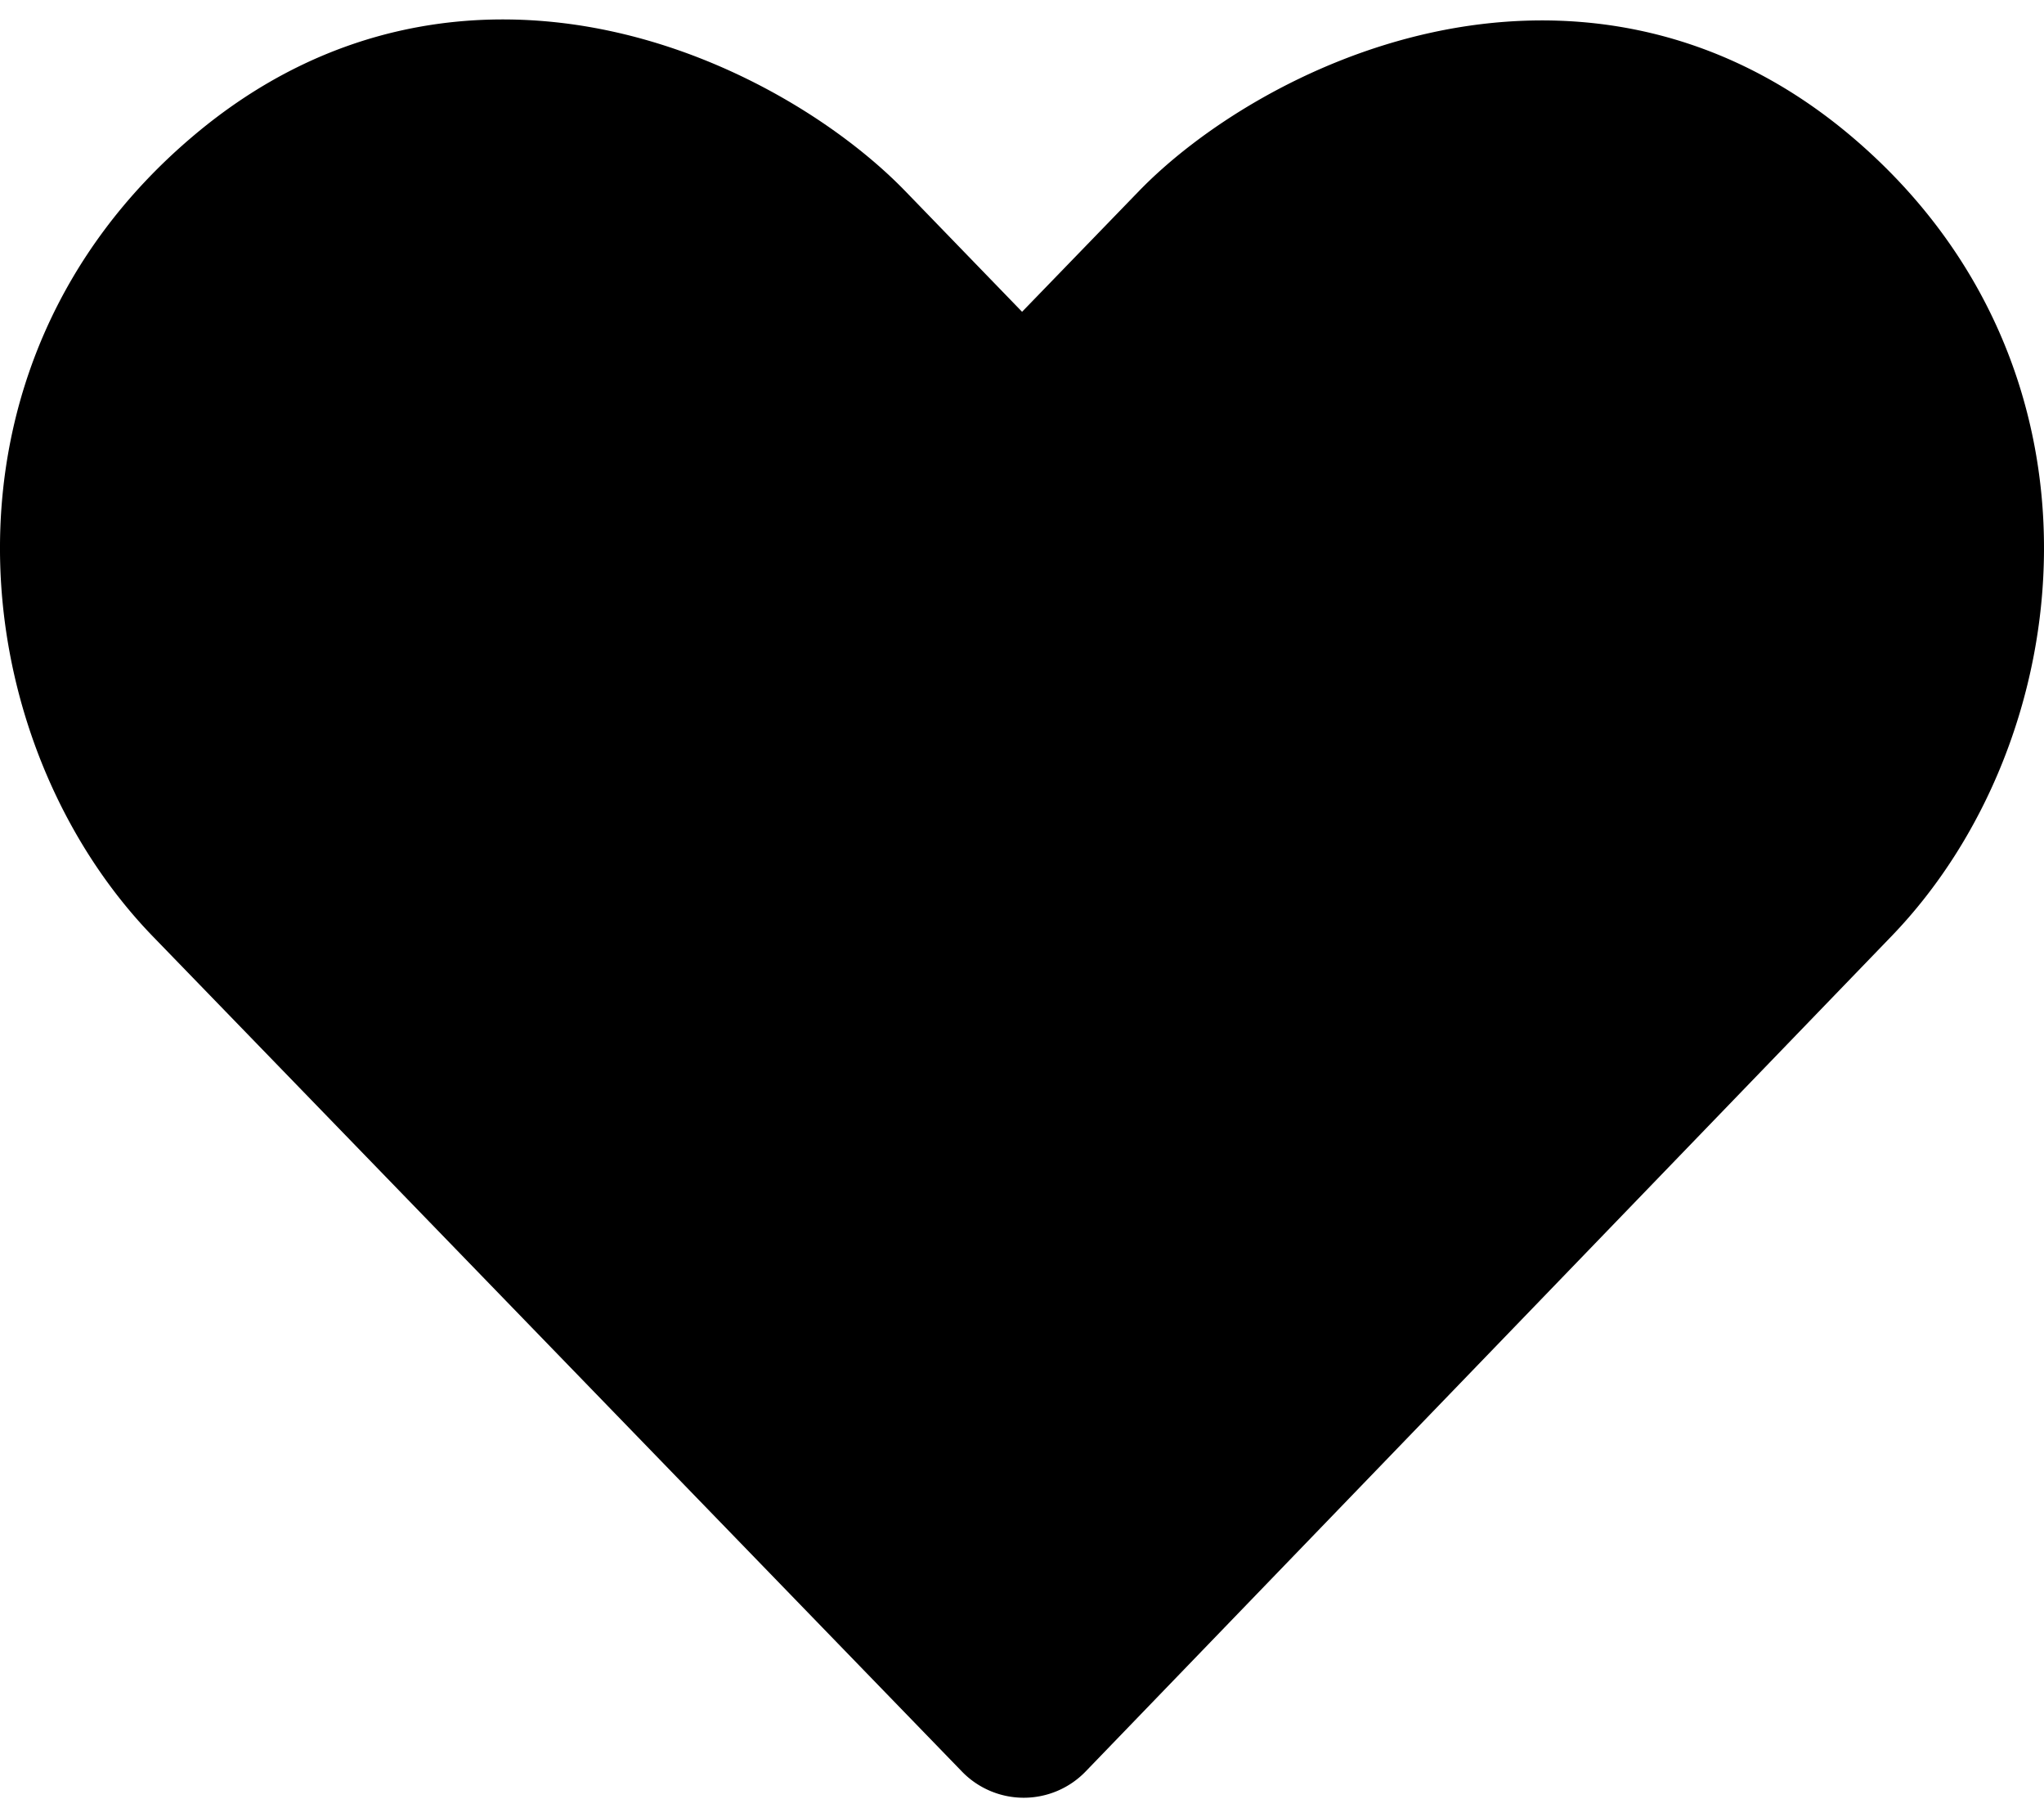 <svg xmlns="http://www.w3.org/2000/svg" width="1152" height="1024" viewBox="0 0 1152 1024"><path d="M510.333 107.827c-33.784-34.921-93.874-74.456-165.038-90.048-73.286-16.058-159.638-6.703-237.532 59.81C-44.346 207.227-20.342 417.843 86.279 527.811l455.886 470.486a48.49 48.49 0 0 0 69.717-.071l453.961-470.445c106.573-110.196 130.365-320.817-21.542-450.215-77.796-66.258-164.437-75.206-237.674-59.17-71.144 15.579-131.399 54.824-164.863 89.432zm131.43 0l-65.716 67.869-65.715-67.869z"/></svg>